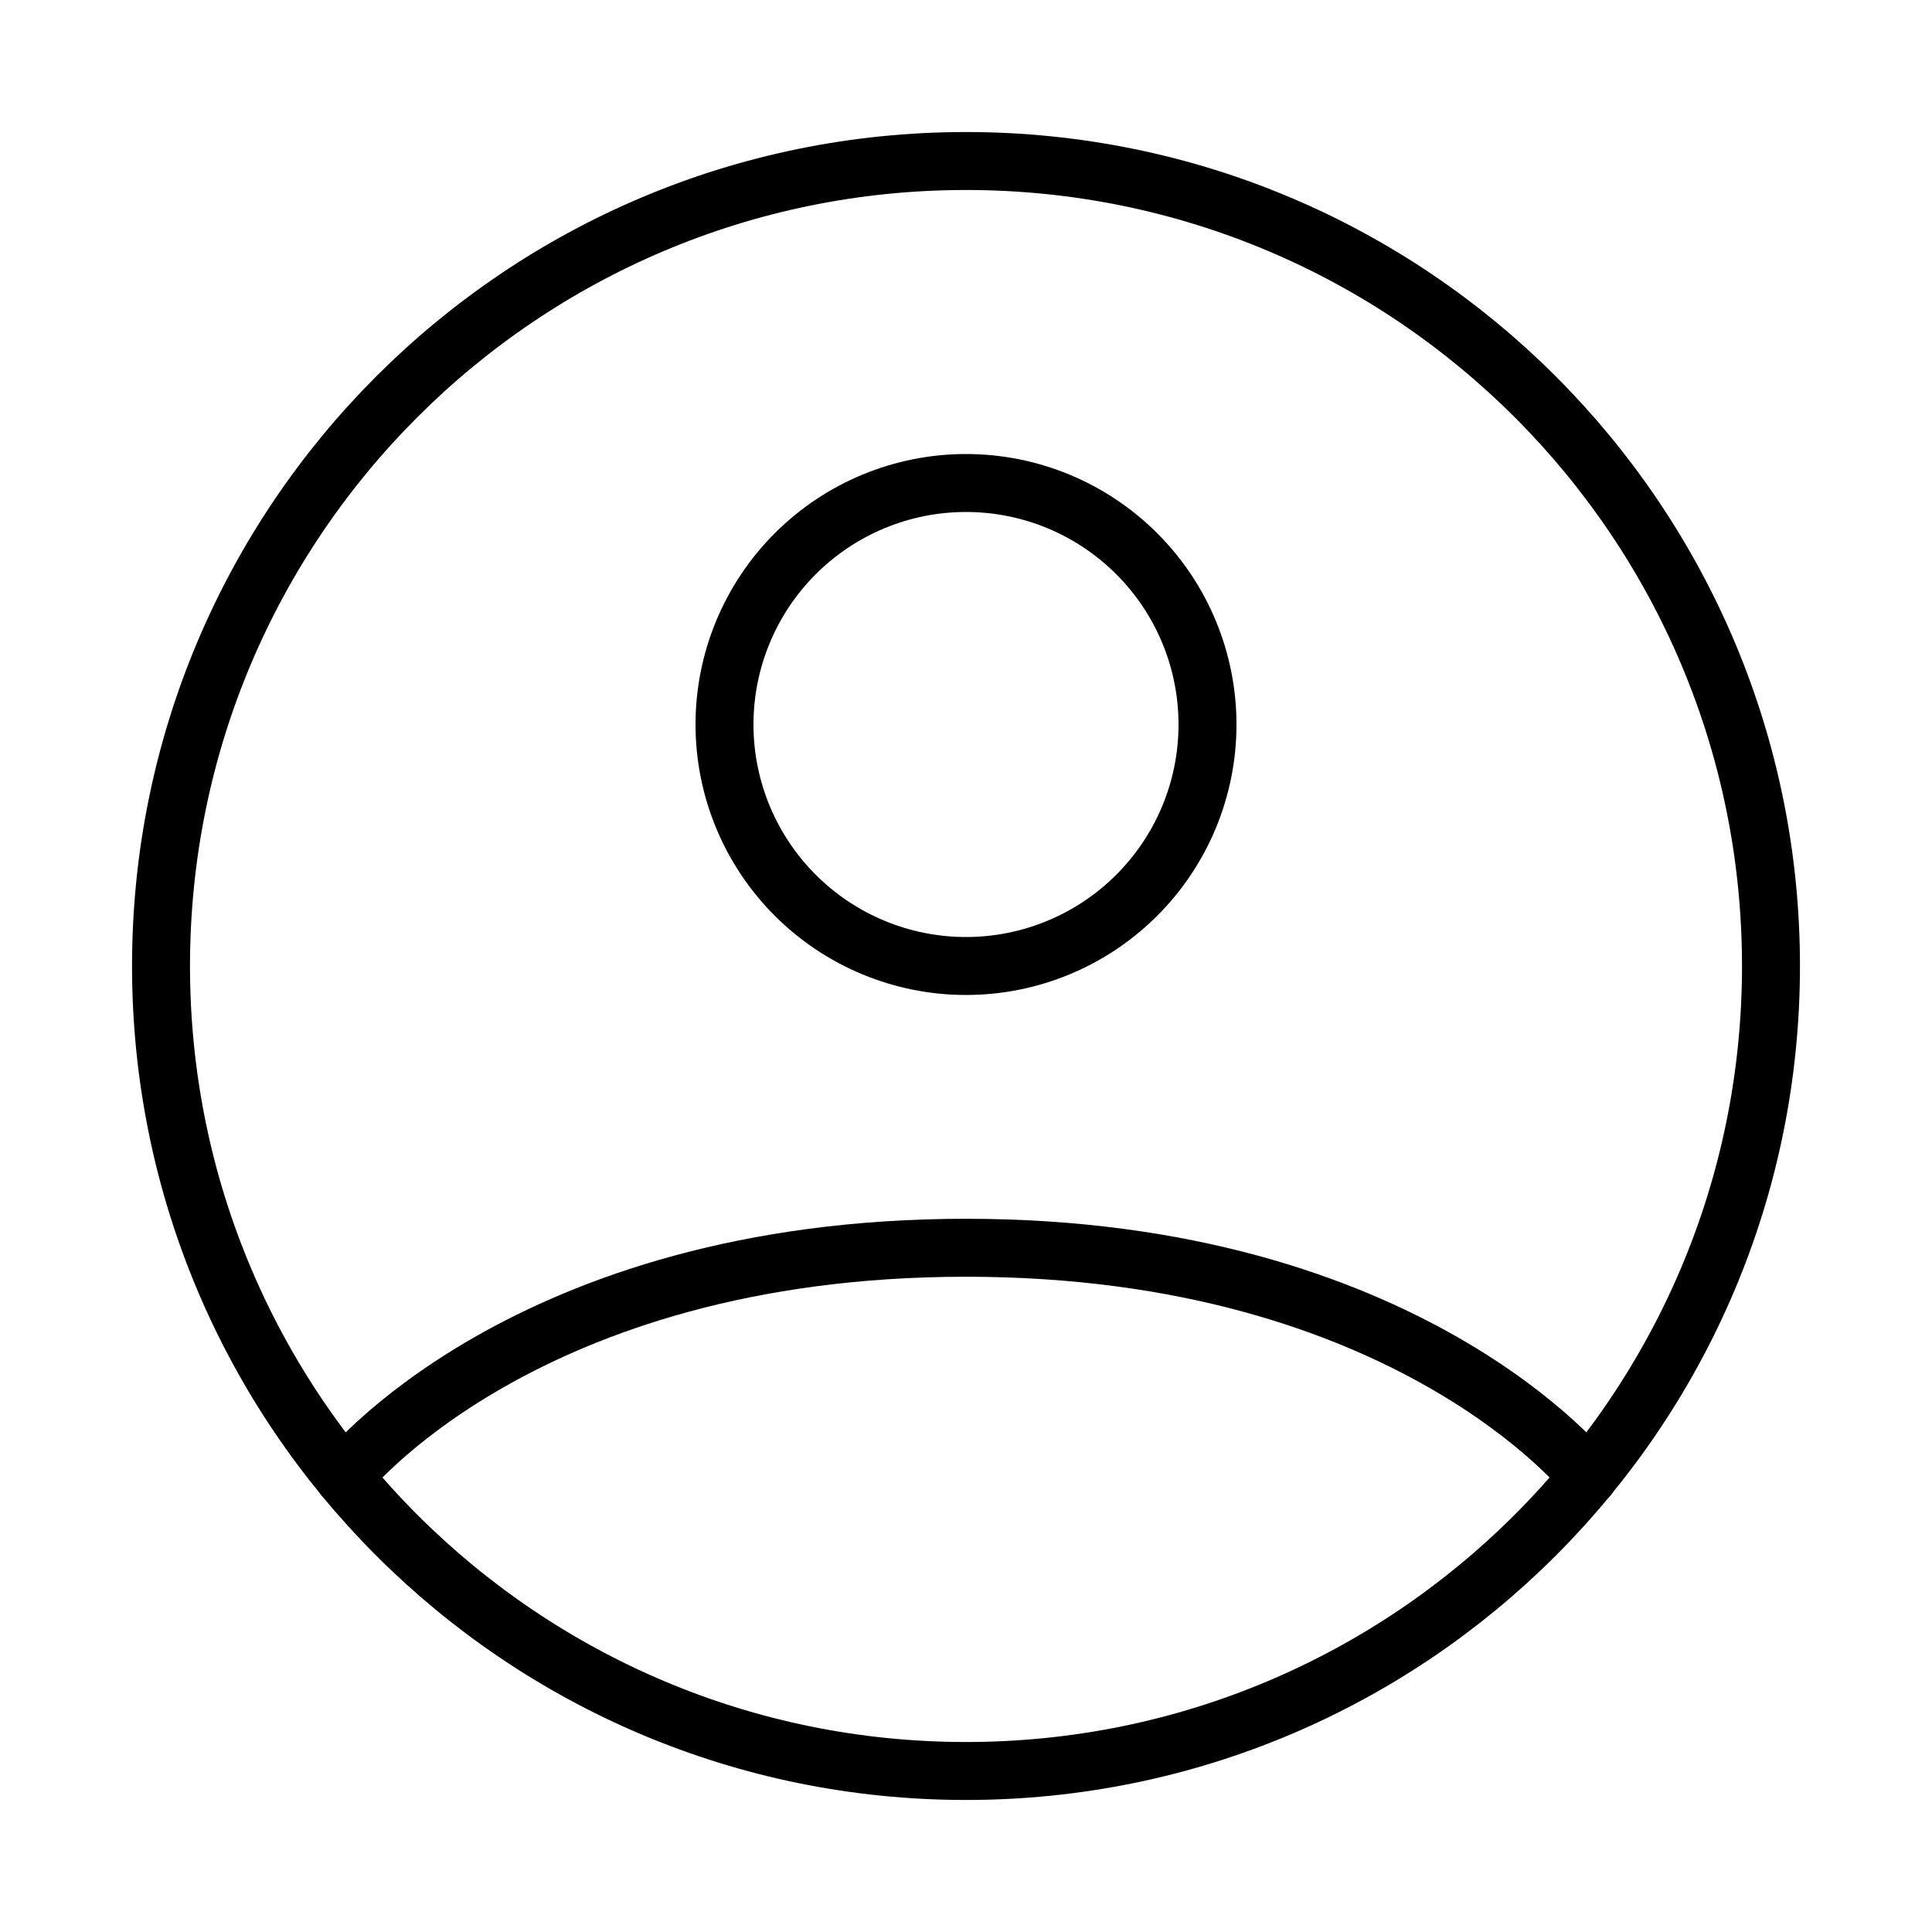 <svg width="50" height="50" viewBox="0 0 50 50" fill="none" xmlns="http://www.w3.org/2000/svg">
<path d="M25 4.167C13.494 4.167 4.167 13.494 4.167 25C4.167 36.506 13.494 45.833 25 45.833C36.506 45.833 45.833 36.506 45.833 25C45.833 13.494 36.506 4.167 25 4.167Z" stroke="black" stroke-width="1.5" stroke-linecap="round" stroke-linejoin="round"/>
<path d="M8.898 38.221C8.898 38.221 13.542 32.292 25 32.292C36.458 32.292 41.104 38.221 41.104 38.221M25 25C26.658 25 28.247 24.341 29.419 23.169C30.592 21.997 31.25 20.408 31.25 18.75C31.25 17.092 30.592 15.503 29.419 14.331C28.247 13.159 26.658 12.5 25 12.5C23.342 12.5 21.753 13.159 20.581 14.331C19.409 15.503 18.75 17.092 18.75 18.75C18.75 20.408 19.409 21.997 20.581 23.169C21.753 24.341 23.342 25 25 25Z" stroke="black" stroke-width="1.5" stroke-linecap="round" stroke-linejoin="round"/>
</svg>
